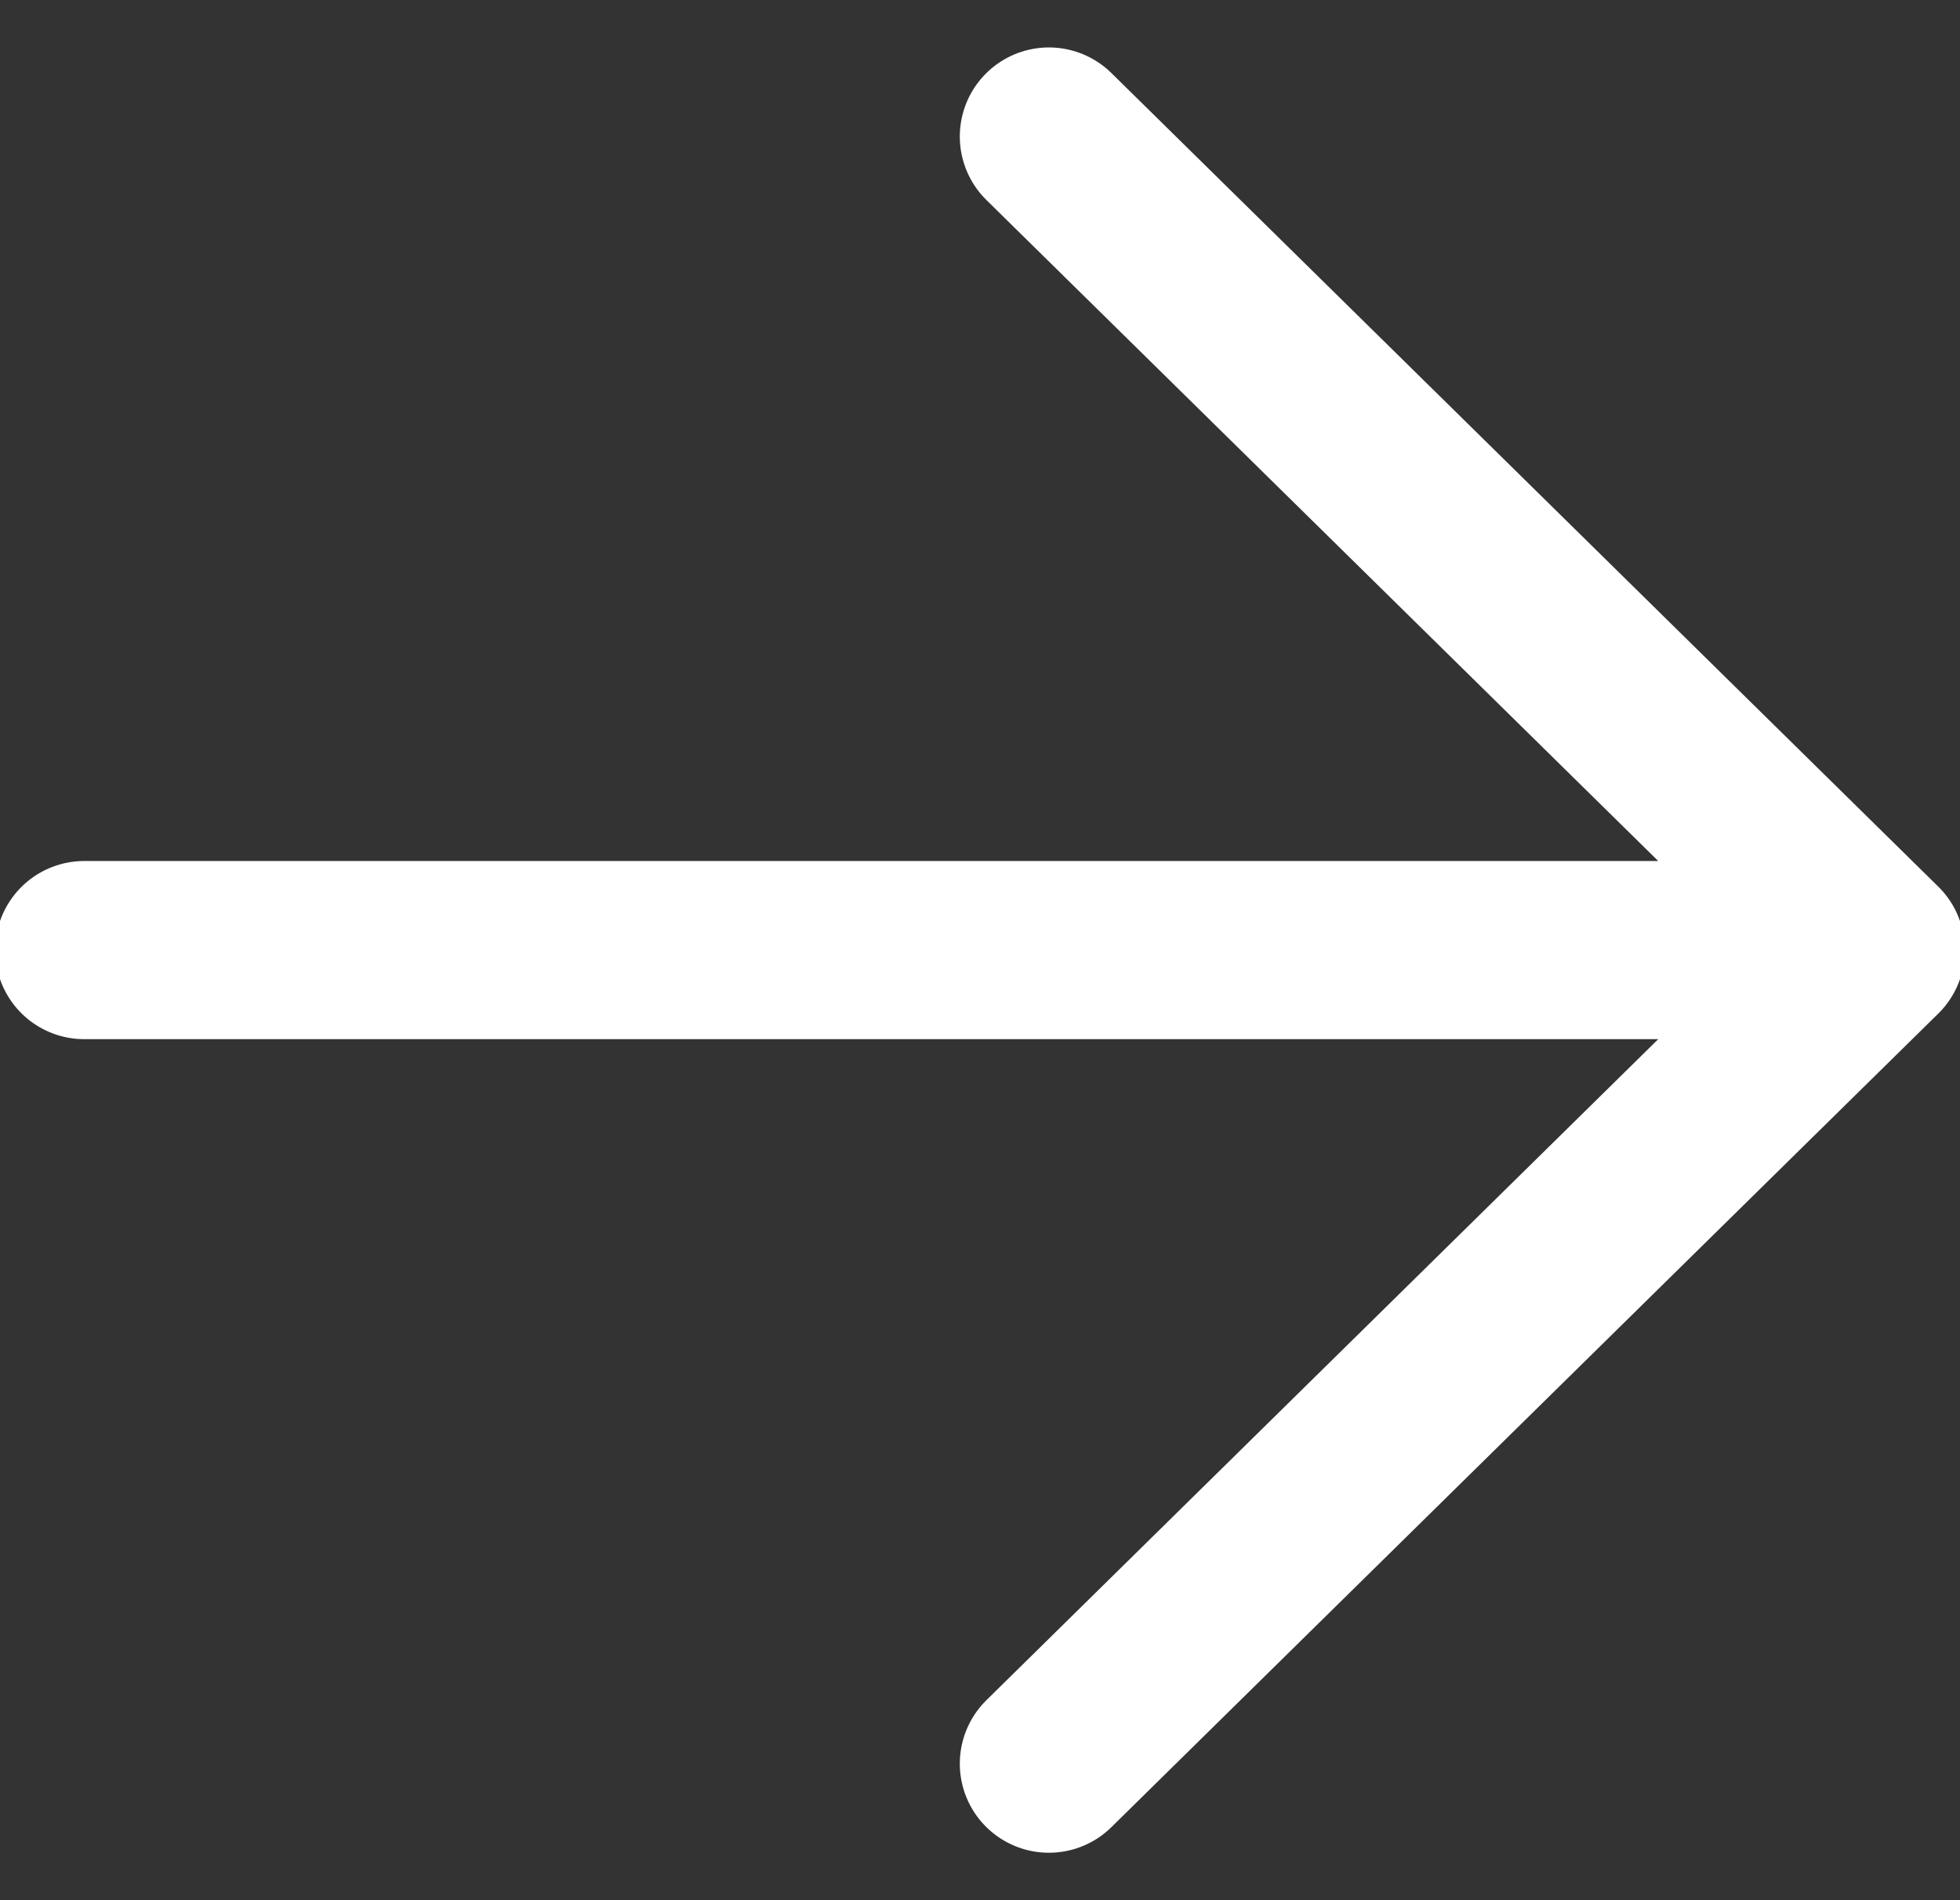 <svg width="33" height="32" viewBox="0 0 33 32" fill="none" xmlns="http://www.w3.org/2000/svg">
<rect x="0" y="0" width="33" height="32" fill="#333333" stroke="none"/>
<g clip-path="url(#clip0_117_734)">
<path d="M17.66 29.701L31.582 16L17.66 2.299M29.648 16H1.418" stroke="white" stroke-width="3" stroke-linecap="round" stroke-linejoin="round"/>
</g>
<defs>
<clipPath id="clip0_117_734">
<rect width="33" height="31" fill="white" transform="matrix(-1 0 0 1 33 0.5)"/>
</clipPath>
</defs>
</svg>
